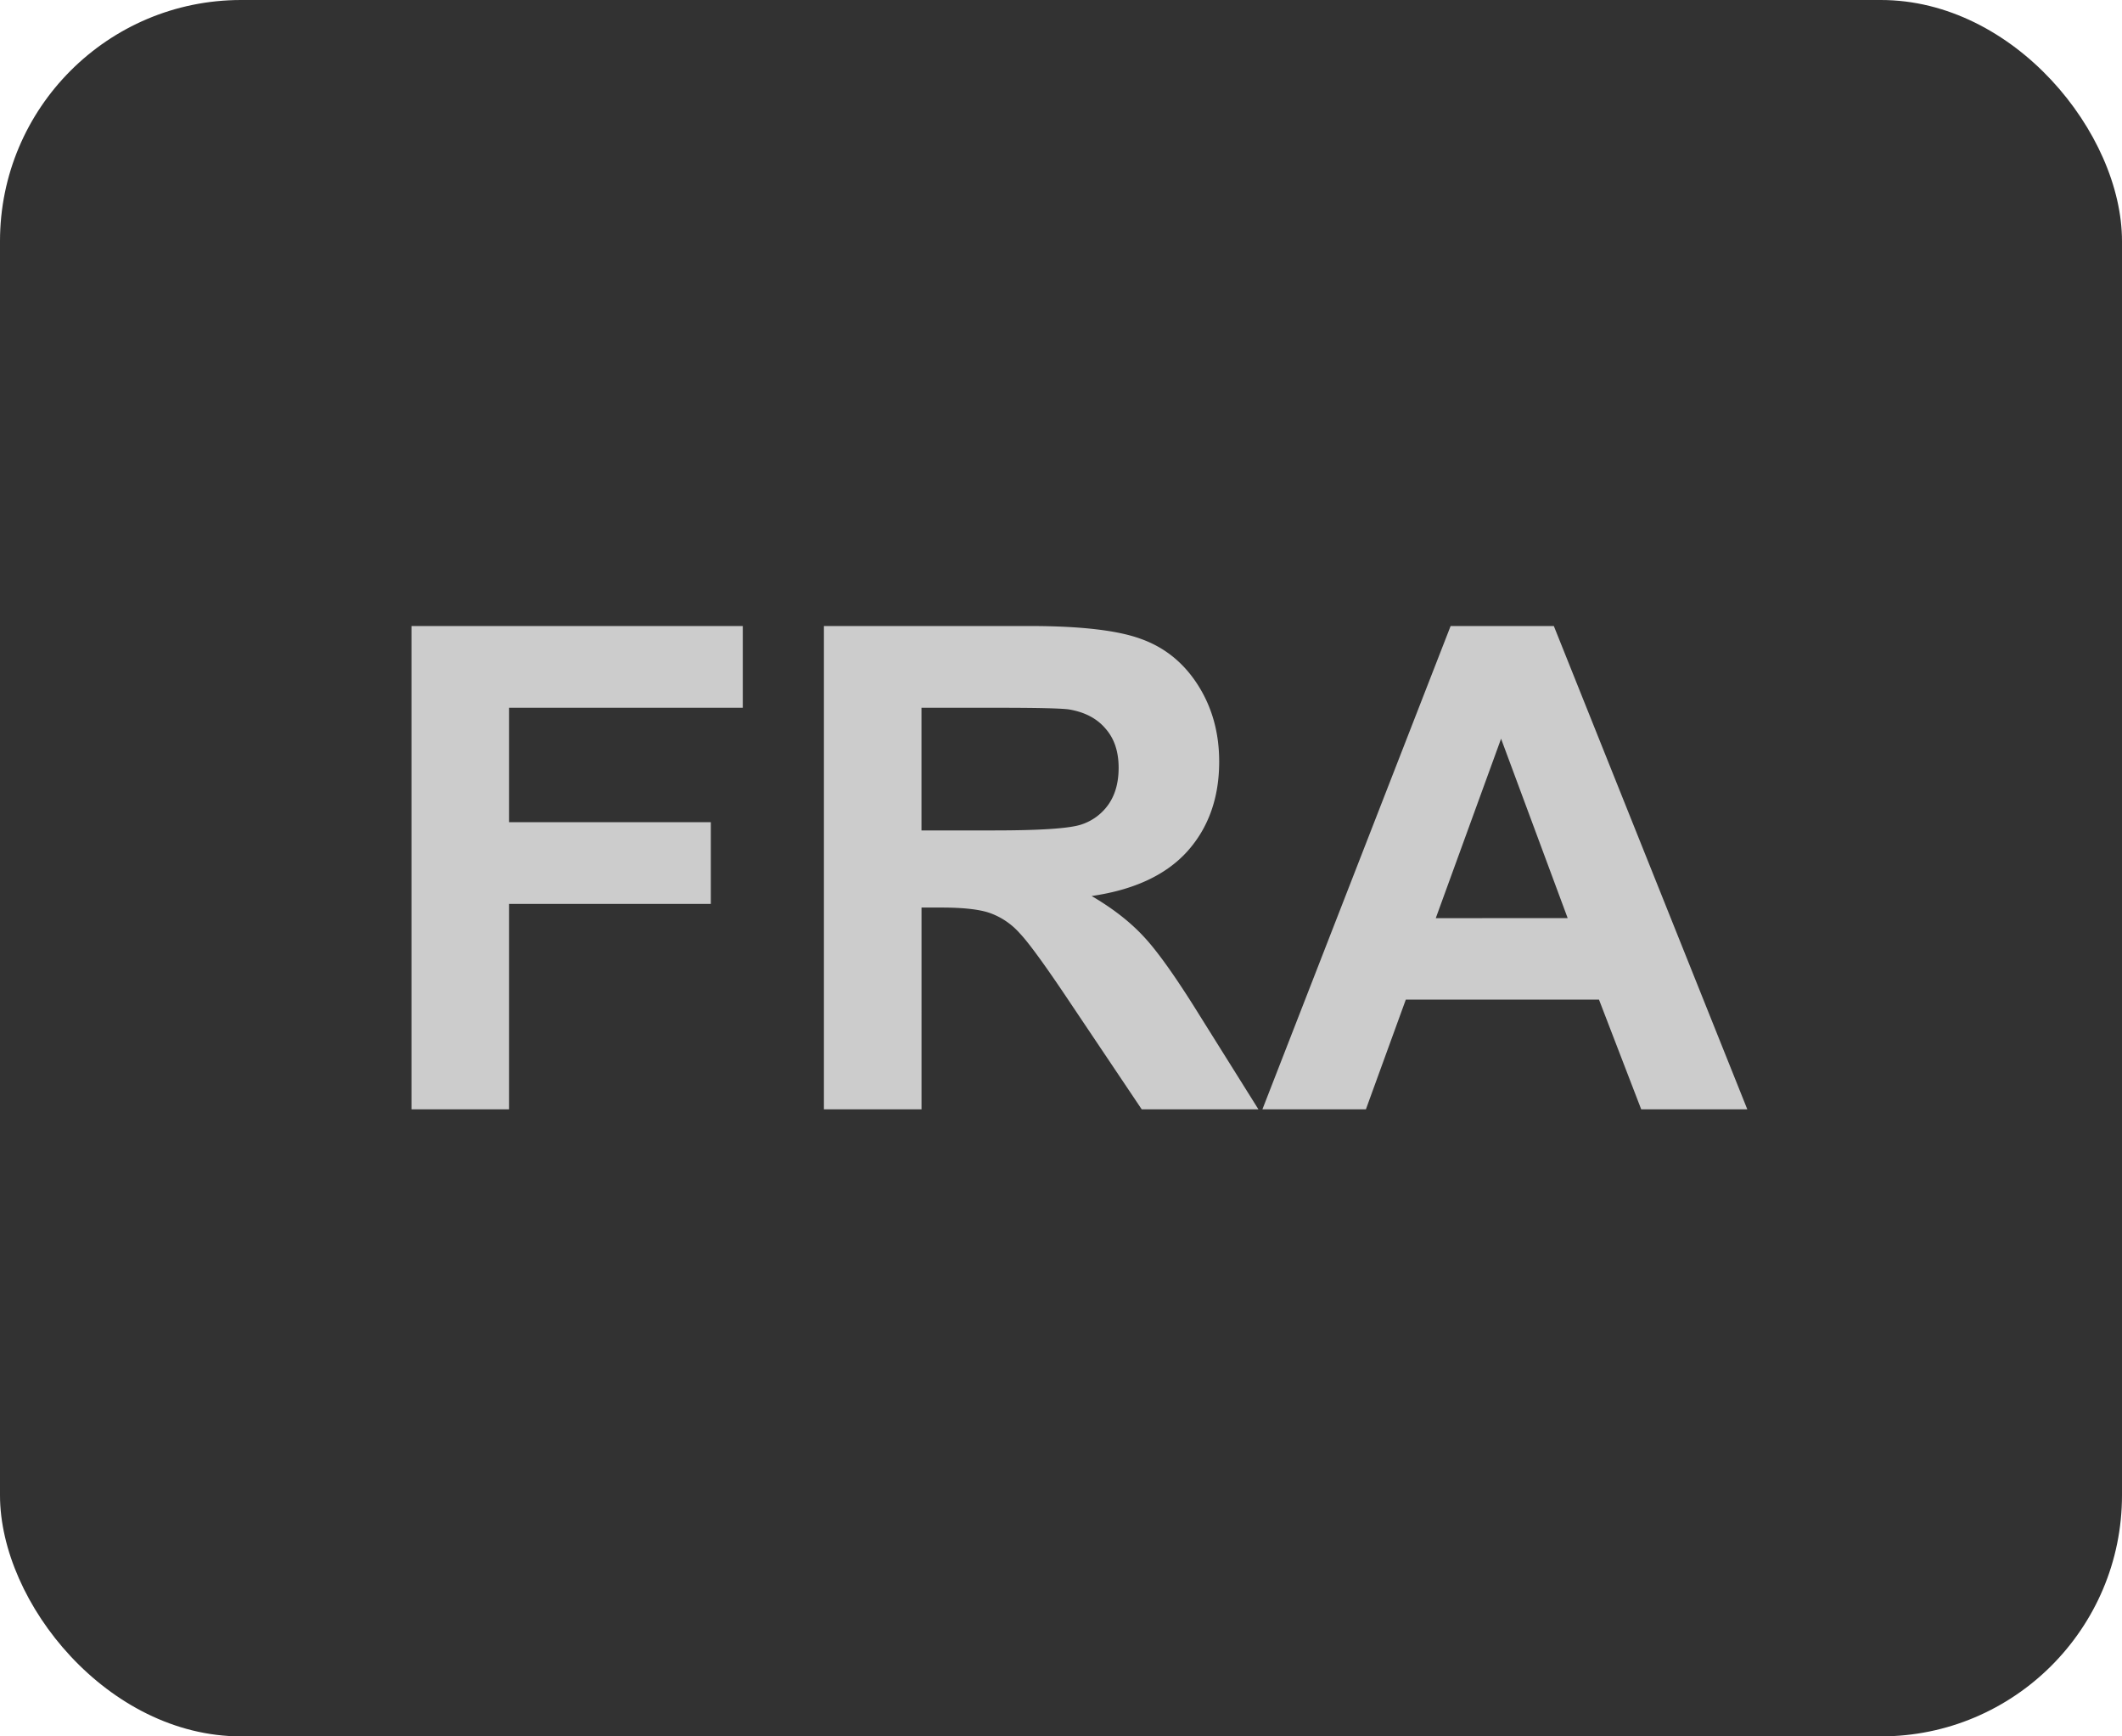 <svg xmlns="http://www.w3.org/2000/svg" width="44" height="36" fill="none"><rect width="44" height="36" fill="#323232" rx="5"/><path fill="#CCC" d="M8.532 23V12.979h6.87v1.695h-4.846v2.372h4.183v1.695h-4.183V23zm8.552 0V12.979h4.259q1.606 0 2.33.273.733.267 1.17.957t.437 1.58q0 1.127-.663 1.865-.663.732-1.982.923.656.383 1.08.841.43.458 1.155 1.627L26.094 23h-2.42l-1.463-2.18q-.78-1.17-1.066-1.47a1.5 1.5 0 0 0-.609-.417q-.322-.117-1.018-.117h-.41V23zm2.023-5.783h1.498q1.455 0 1.818-.123a1.1 1.1 0 0 0 .567-.424q.205-.3.205-.752 0-.506-.273-.813-.266-.315-.759-.397-.246-.034-1.477-.034h-1.579zM36.231 23h-2.2l-.876-2.276H29.15L28.322 23h-2.146l3.903-10.021h2.14zm-3.725-3.965-1.381-3.719-1.354 3.72z"/></svg>